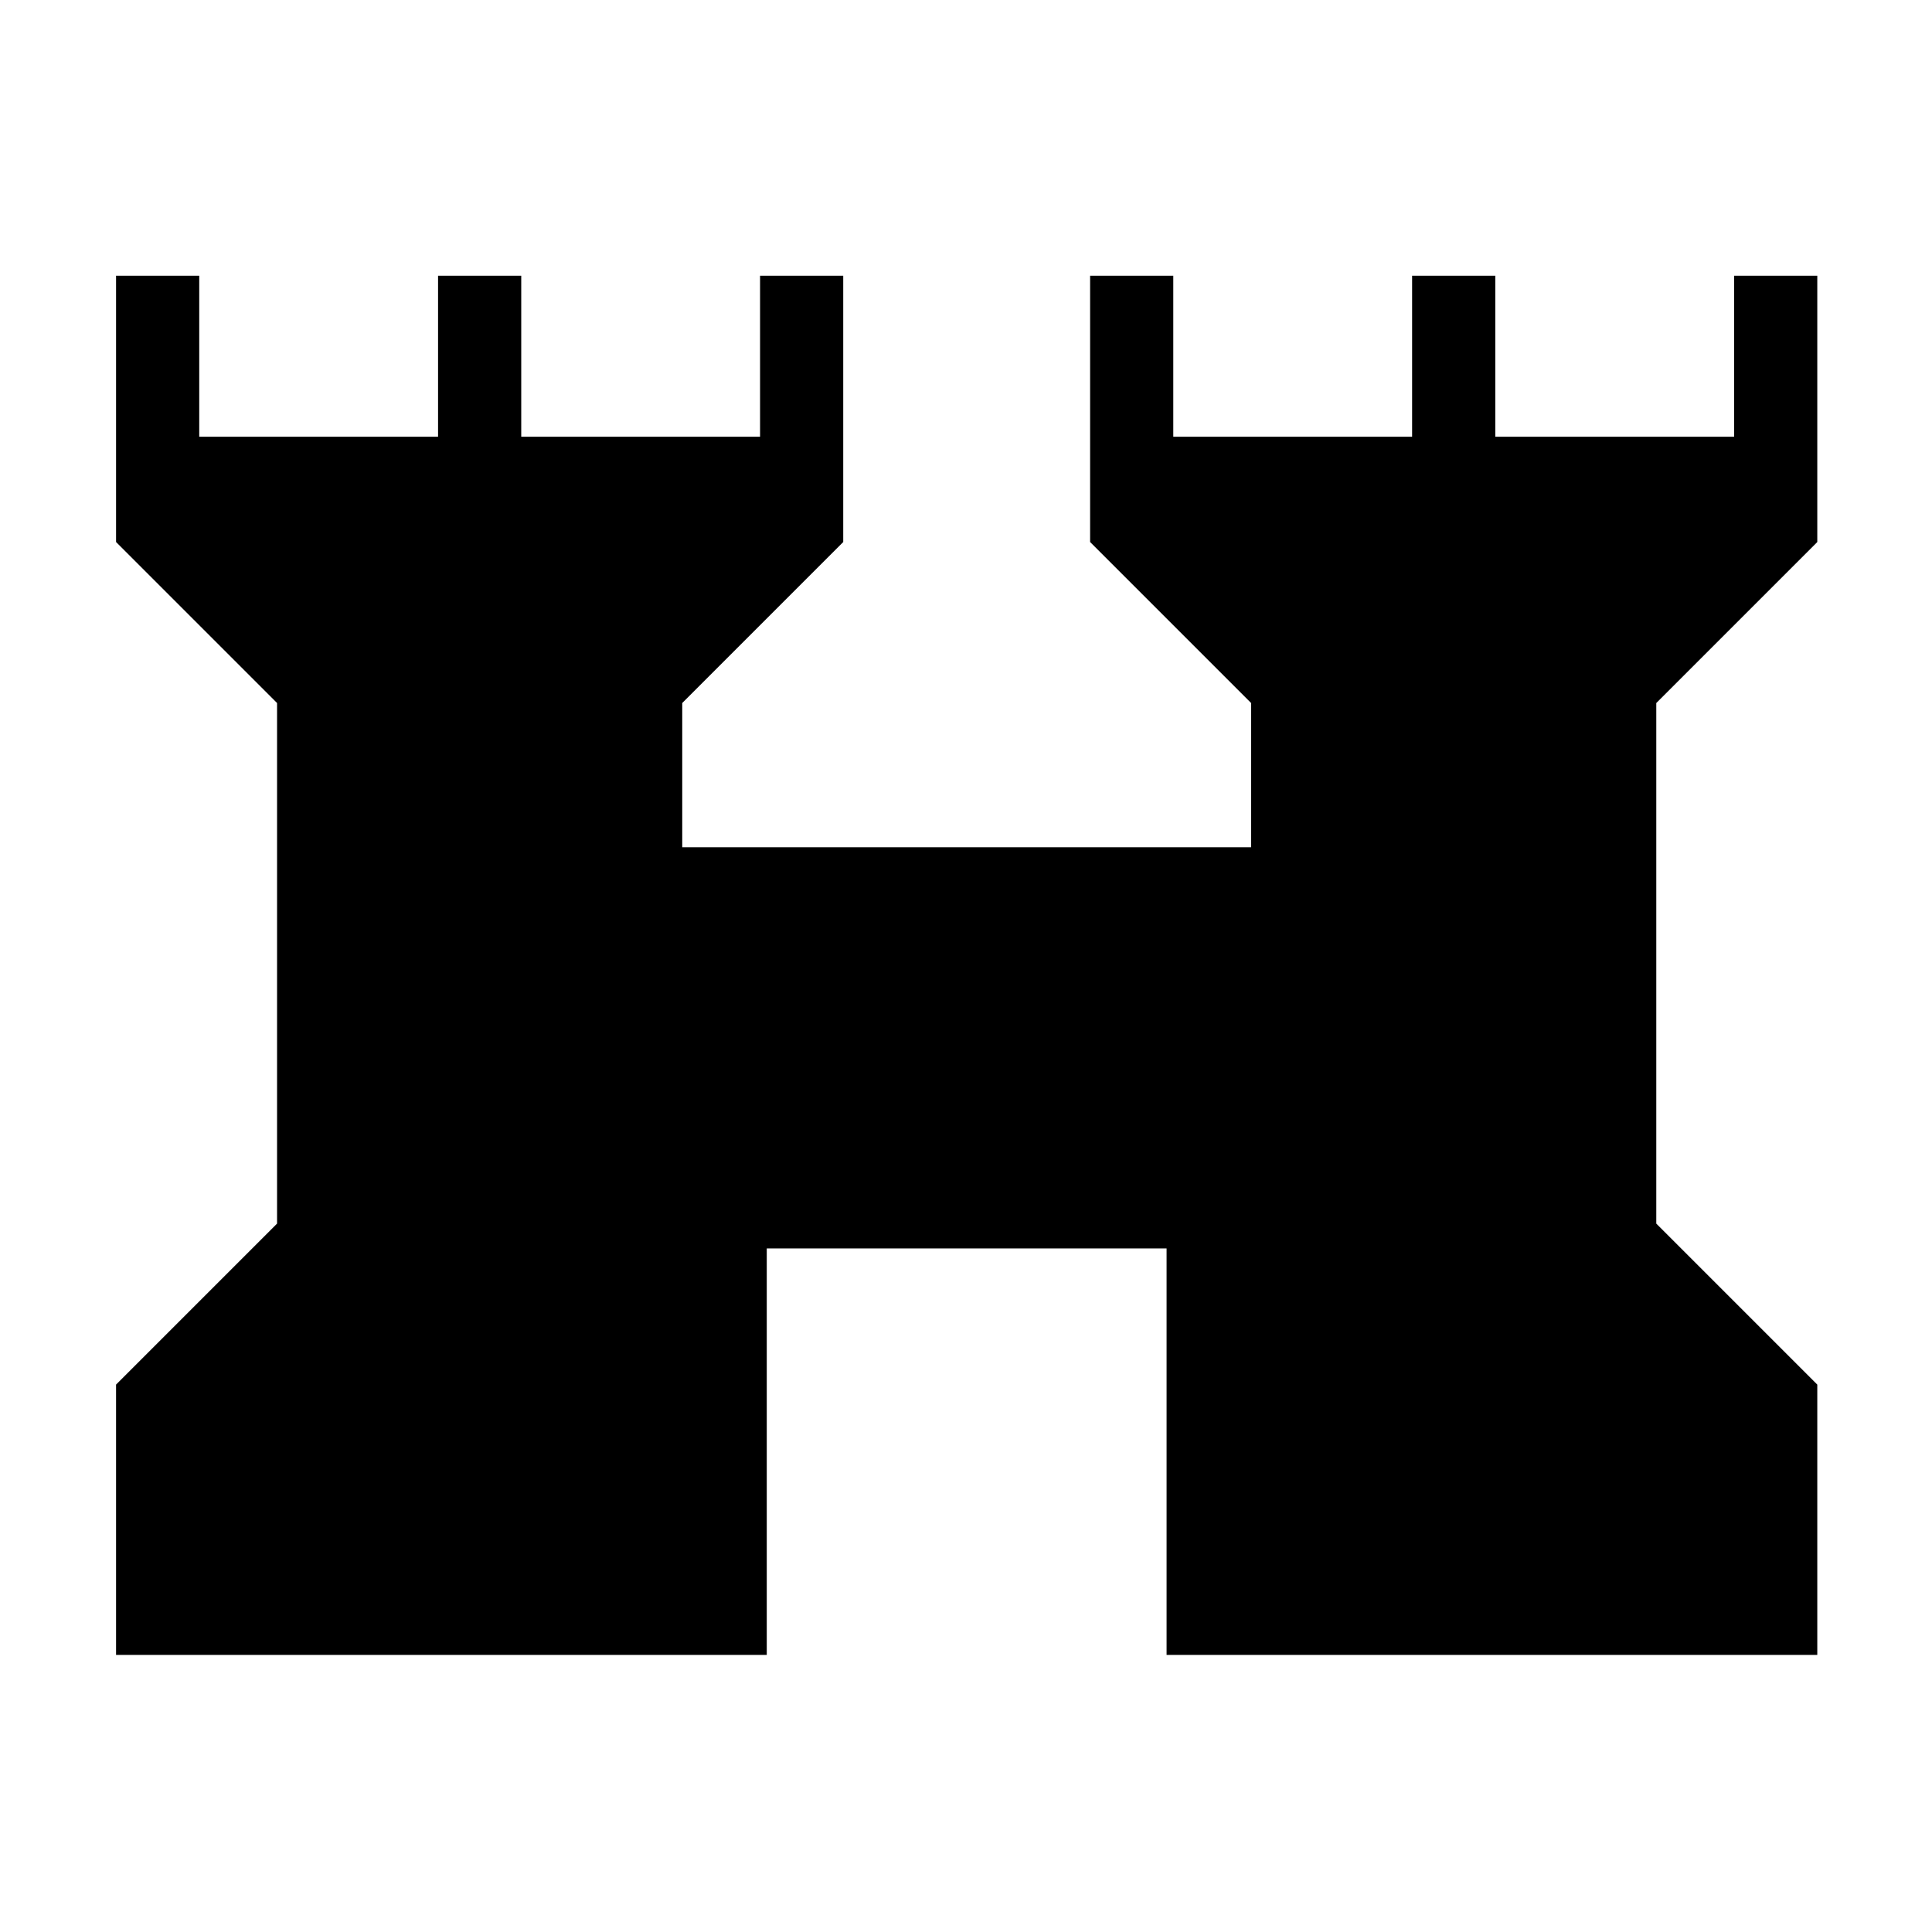 <svg xmlns="http://www.w3.org/2000/svg" height="40" viewBox="0 -960 960 960" width="40"><path d="M57.67-137.67V-272l80-80v-258.67l-80-80V-823H99v80h118.67v-80H259v80h118.67v-80H419v132.33l-80 80V-539h282.67v-71.67l-80-80V-823H583v80h118.67v-80H743v80h118.67v-80H903v132.33l-80 80V-352l80 80v134.33H579.67v-202H381v202H57.67Z"/></svg>